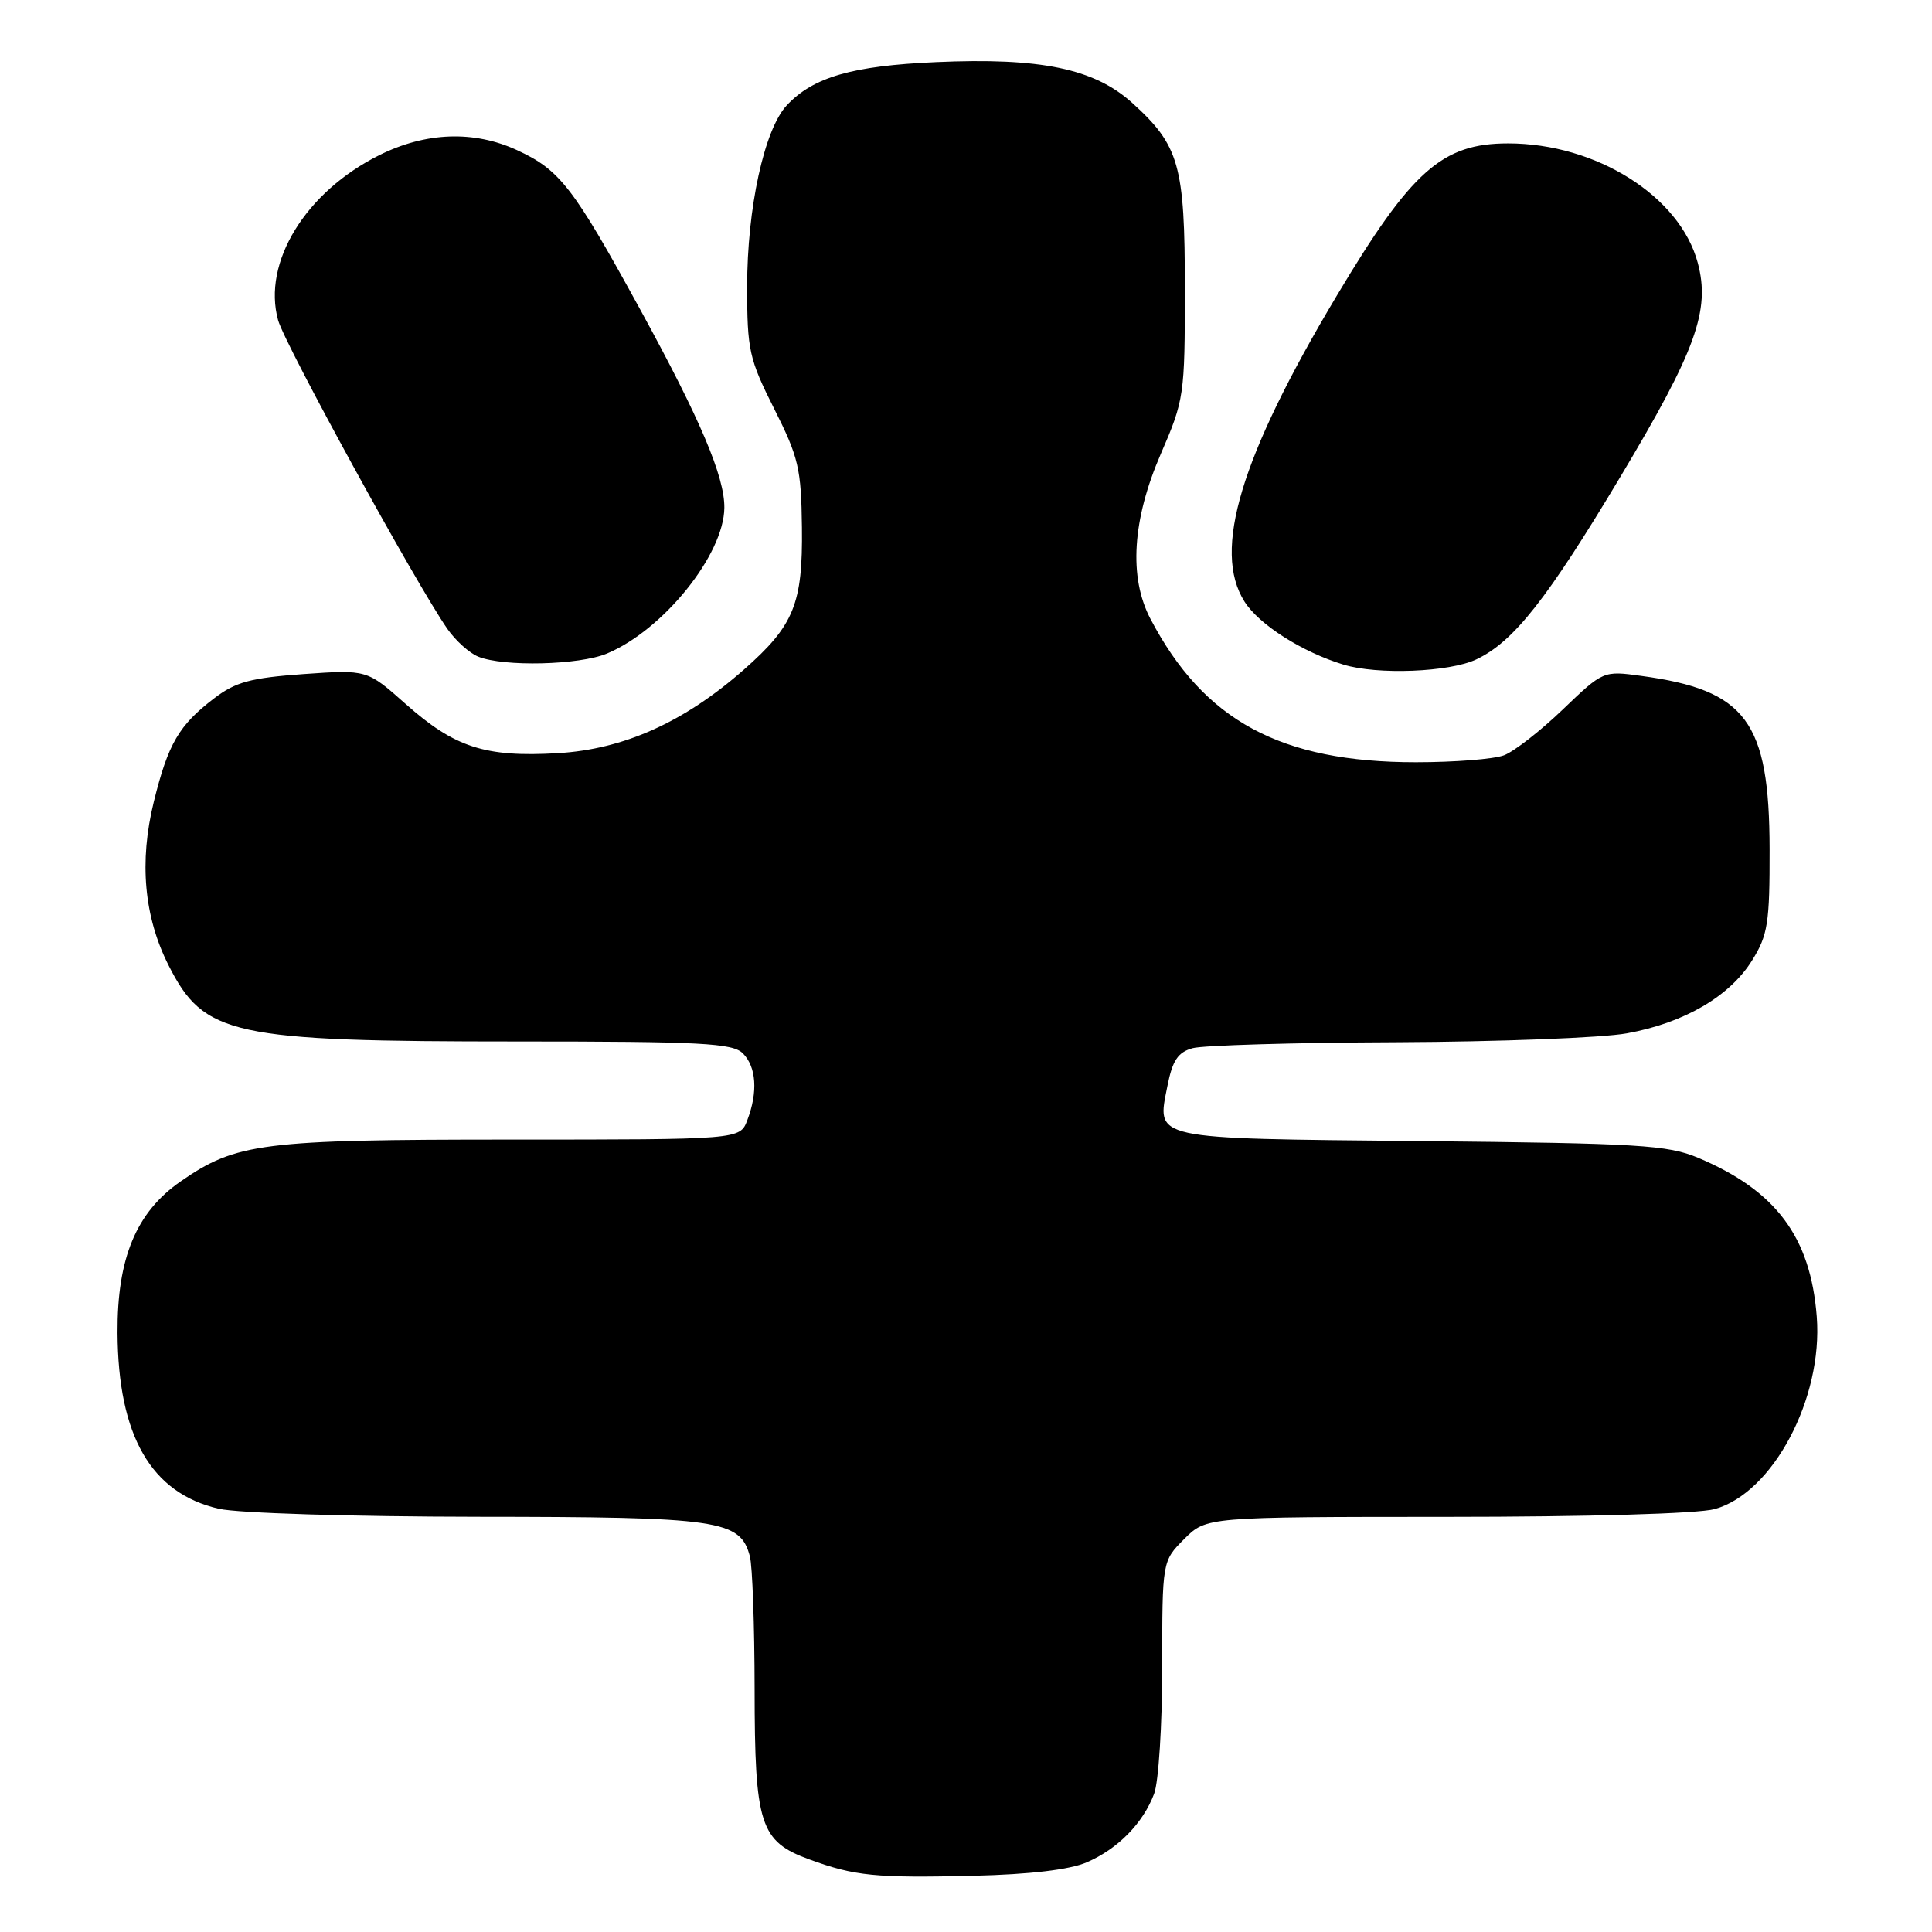 <?xml version="1.0" encoding="UTF-8" standalone="no"?>
<!DOCTYPE svg PUBLIC "-//W3C//DTD SVG 1.1//EN" "http://www.w3.org/Graphics/SVG/1.1/DTD/svg11.dtd" >
<svg xmlns="http://www.w3.org/2000/svg" xmlns:xlink="http://www.w3.org/1999/xlink" version="1.1" viewBox="0 0 256 256">
 <g >
 <path fill="currentColor"
d=" M 144.00 246.77 C 148.12 244.99 151.45 241.61 152.93 237.68 C 153.52 236.14 154.00 228.56 154.00 220.86 C 154.00 206.85 154.00 206.85 156.92 203.92 C 159.85 201.00 159.85 201.00 191.67 200.99 C 210.41 200.99 225.02 200.57 227.21 199.96 C 234.92 197.82 241.57 185.29 240.73 174.47 C 239.91 163.89 235.32 157.75 225.00 153.41 C 220.97 151.72 217.17 151.49 188.32 151.20 C 152.17 150.84 153.27 151.08 154.70 143.85 C 155.36 140.51 156.09 139.43 158.02 138.89 C 159.39 138.51 171.55 138.15 185.07 138.10 C 198.58 138.04 212.30 137.52 215.57 136.92 C 223.15 135.55 229.20 132.02 232.16 127.26 C 234.25 123.91 234.50 122.31 234.48 112.50 C 234.45 95.57 231.38 91.44 217.47 89.56 C 212.46 88.87 212.43 88.88 207.08 94.01 C 204.13 96.84 200.63 99.57 199.29 100.08 C 197.96 100.59 192.71 101.00 187.62 101.00 C 169.69 101.00 159.53 95.51 152.44 82.00 C 149.55 76.50 150.03 68.87 153.81 60.15 C 156.91 53.00 157.00 52.38 157.00 38.30 C 157.00 21.86 156.27 19.28 150.00 13.61 C 144.98 9.09 137.88 7.61 124.02 8.23 C 112.90 8.72 107.74 10.22 104.24 13.97 C 101.27 17.16 99.00 27.57 99.00 37.98 C 99.00 46.39 99.26 47.56 102.58 54.16 C 105.82 60.59 106.17 62.10 106.26 69.89 C 106.38 80.02 105.21 82.88 98.58 88.72 C 90.66 95.69 82.64 99.29 73.91 99.80 C 64.28 100.36 60.25 99.05 53.73 93.26 C 48.63 88.73 48.63 88.73 40.21 89.32 C 33.23 89.82 31.22 90.36 28.38 92.53 C 23.71 96.09 22.28 98.53 20.38 106.24 C 18.42 114.18 19.08 121.49 22.34 127.92 C 27.04 137.21 30.67 138.00 68.57 138.00 C 92.95 138.00 97.07 138.22 98.43 139.57 C 100.22 141.36 100.45 144.70 99.02 148.43 C 98.05 151.00 98.05 151.00 67.68 151.00 C 34.73 151.00 31.31 151.43 23.94 156.54 C 18.05 160.62 15.52 166.70 15.57 176.60 C 15.65 190.27 20.01 197.85 29.00 199.92 C 31.54 200.50 46.45 200.96 63.30 200.98 C 95.40 201.00 98.07 201.39 99.36 206.21 C 99.70 207.47 99.98 215.38 99.99 223.80 C 100.00 241.81 100.70 243.99 107.23 246.38 C 113.27 248.59 116.01 248.86 129.00 248.55 C 136.47 248.37 141.73 247.75 144.00 246.77 Z  M 195.63 87.37 C 200.56 85.03 204.97 79.44 214.69 63.21 C 224.72 46.45 226.65 41.13 224.96 34.82 C 222.60 25.99 211.49 19.00 199.84 19.00 C 191.08 19.00 187.03 22.60 177.10 39.23 C 164.37 60.55 160.63 72.95 164.90 79.71 C 166.82 82.75 172.52 86.39 178.00 88.06 C 182.52 89.45 192.05 89.07 195.63 87.37 Z  M 80.42 86.60 C 87.88 83.48 95.92 73.51 95.98 67.28 C 96.02 63.16 92.79 55.55 84.83 41.01 C 75.93 24.76 74.20 22.52 68.50 19.89 C 62.79 17.26 56.42 17.49 50.26 20.56 C 40.48 25.43 34.74 34.79 36.85 42.43 C 37.75 45.67 55.12 77.34 59.28 83.33 C 60.36 84.88 62.20 86.54 63.37 87.01 C 66.75 88.38 76.75 88.13 80.42 86.60 Z "/>
</g>
</svg>
